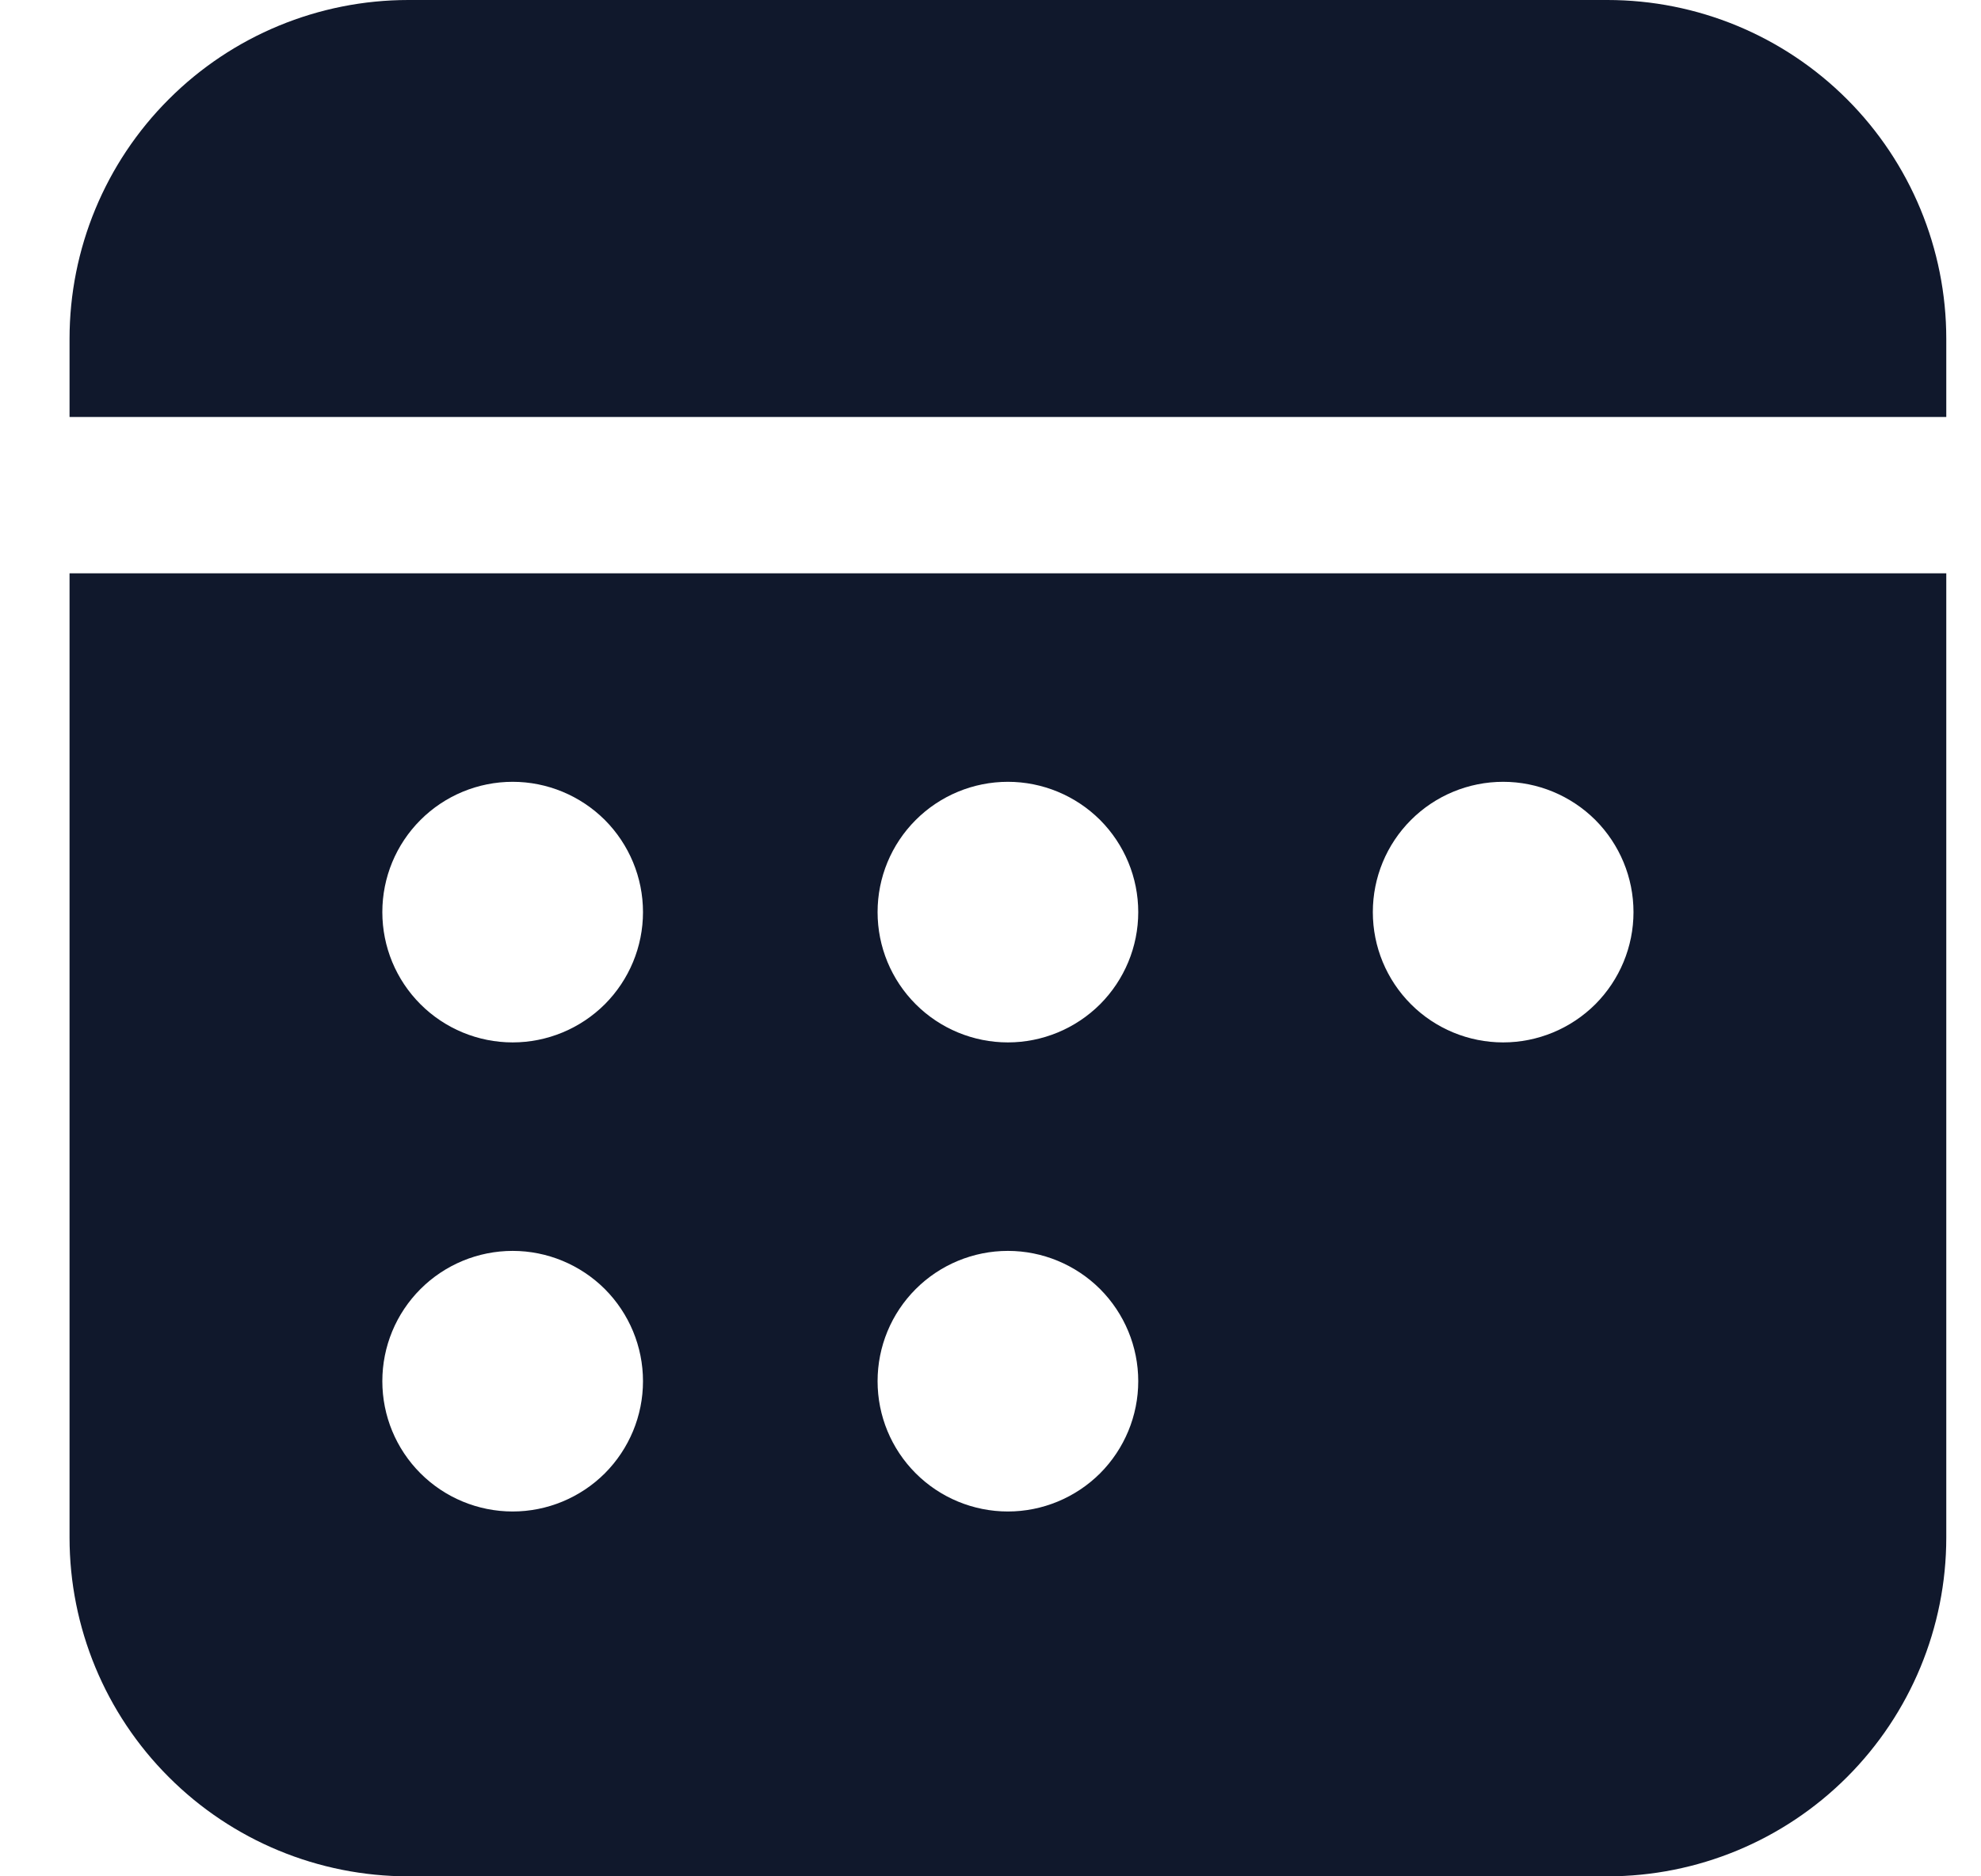 <svg width="19" height="18" viewBox="0 0 19 18" fill="none" xmlns="http://www.w3.org/2000/svg">
<path d="M18.667 5.5V14.75C18.667 15.612 18.324 16.439 17.715 17.048C17.105 17.658 16.279 18 15.417 18H3.917C3.055 18 2.228 17.658 1.619 17.048C1.009 16.439 0.667 15.612 0.667 14.75V5.5H18.667ZM4.917 12C4.585 12 4.267 12.132 4.033 12.366C3.798 12.601 3.667 12.918 3.667 13.25C3.667 13.582 3.798 13.899 4.033 14.134C4.267 14.368 4.585 14.5 4.917 14.5C5.248 14.5 5.566 14.368 5.801 14.134C6.035 13.899 6.167 13.582 6.167 13.25C6.167 12.918 6.035 12.601 5.801 12.366C5.566 12.132 5.248 12 4.917 12ZM9.667 12C9.335 12 9.017 12.132 8.783 12.366C8.548 12.601 8.417 12.918 8.417 13.25C8.417 13.582 8.548 13.899 8.783 14.134C9.017 14.368 9.335 14.5 9.667 14.5C9.998 14.5 10.316 14.368 10.551 14.134C10.785 13.899 10.917 13.582 10.917 13.25C10.917 12.918 10.785 12.601 10.551 12.366C10.316 12.132 9.998 12 9.667 12ZM4.917 7.5C4.585 7.5 4.267 7.632 4.033 7.866C3.798 8.101 3.667 8.418 3.667 8.75C3.667 9.082 3.798 9.399 4.033 9.634C4.267 9.868 4.585 10 4.917 10C5.248 10 5.566 9.868 5.801 9.634C6.035 9.399 6.167 9.082 6.167 8.75C6.167 8.418 6.035 8.101 5.801 7.866C5.566 7.632 5.248 7.5 4.917 7.5ZM9.667 7.5C9.335 7.5 9.017 7.632 8.783 7.866C8.548 8.101 8.417 8.418 8.417 8.75C8.417 9.082 8.548 9.399 8.783 9.634C9.017 9.868 9.335 10 9.667 10C9.998 10 10.316 9.868 10.551 9.634C10.785 9.399 10.917 9.082 10.917 8.75C10.917 8.418 10.785 8.101 10.551 7.866C10.316 7.632 9.998 7.5 9.667 7.5ZM14.417 7.5C14.085 7.5 13.767 7.632 13.533 7.866C13.298 8.101 13.167 8.418 13.167 8.75C13.167 9.082 13.298 9.399 13.533 9.634C13.767 9.868 14.085 10 14.417 10C14.748 10 15.066 9.868 15.301 9.634C15.535 9.399 15.667 9.082 15.667 8.75C15.667 8.418 15.535 8.101 15.301 7.866C15.066 7.632 14.748 7.5 14.417 7.5ZM15.417 0C16.279 0 17.105 0.342 17.715 0.952C18.324 1.561 18.667 2.388 18.667 3.25V4H0.667V3.25C0.667 2.388 1.009 1.561 1.619 0.952C2.228 0.342 3.055 0 3.917 0H15.417Z" fill="#10182C"/>
</svg>
